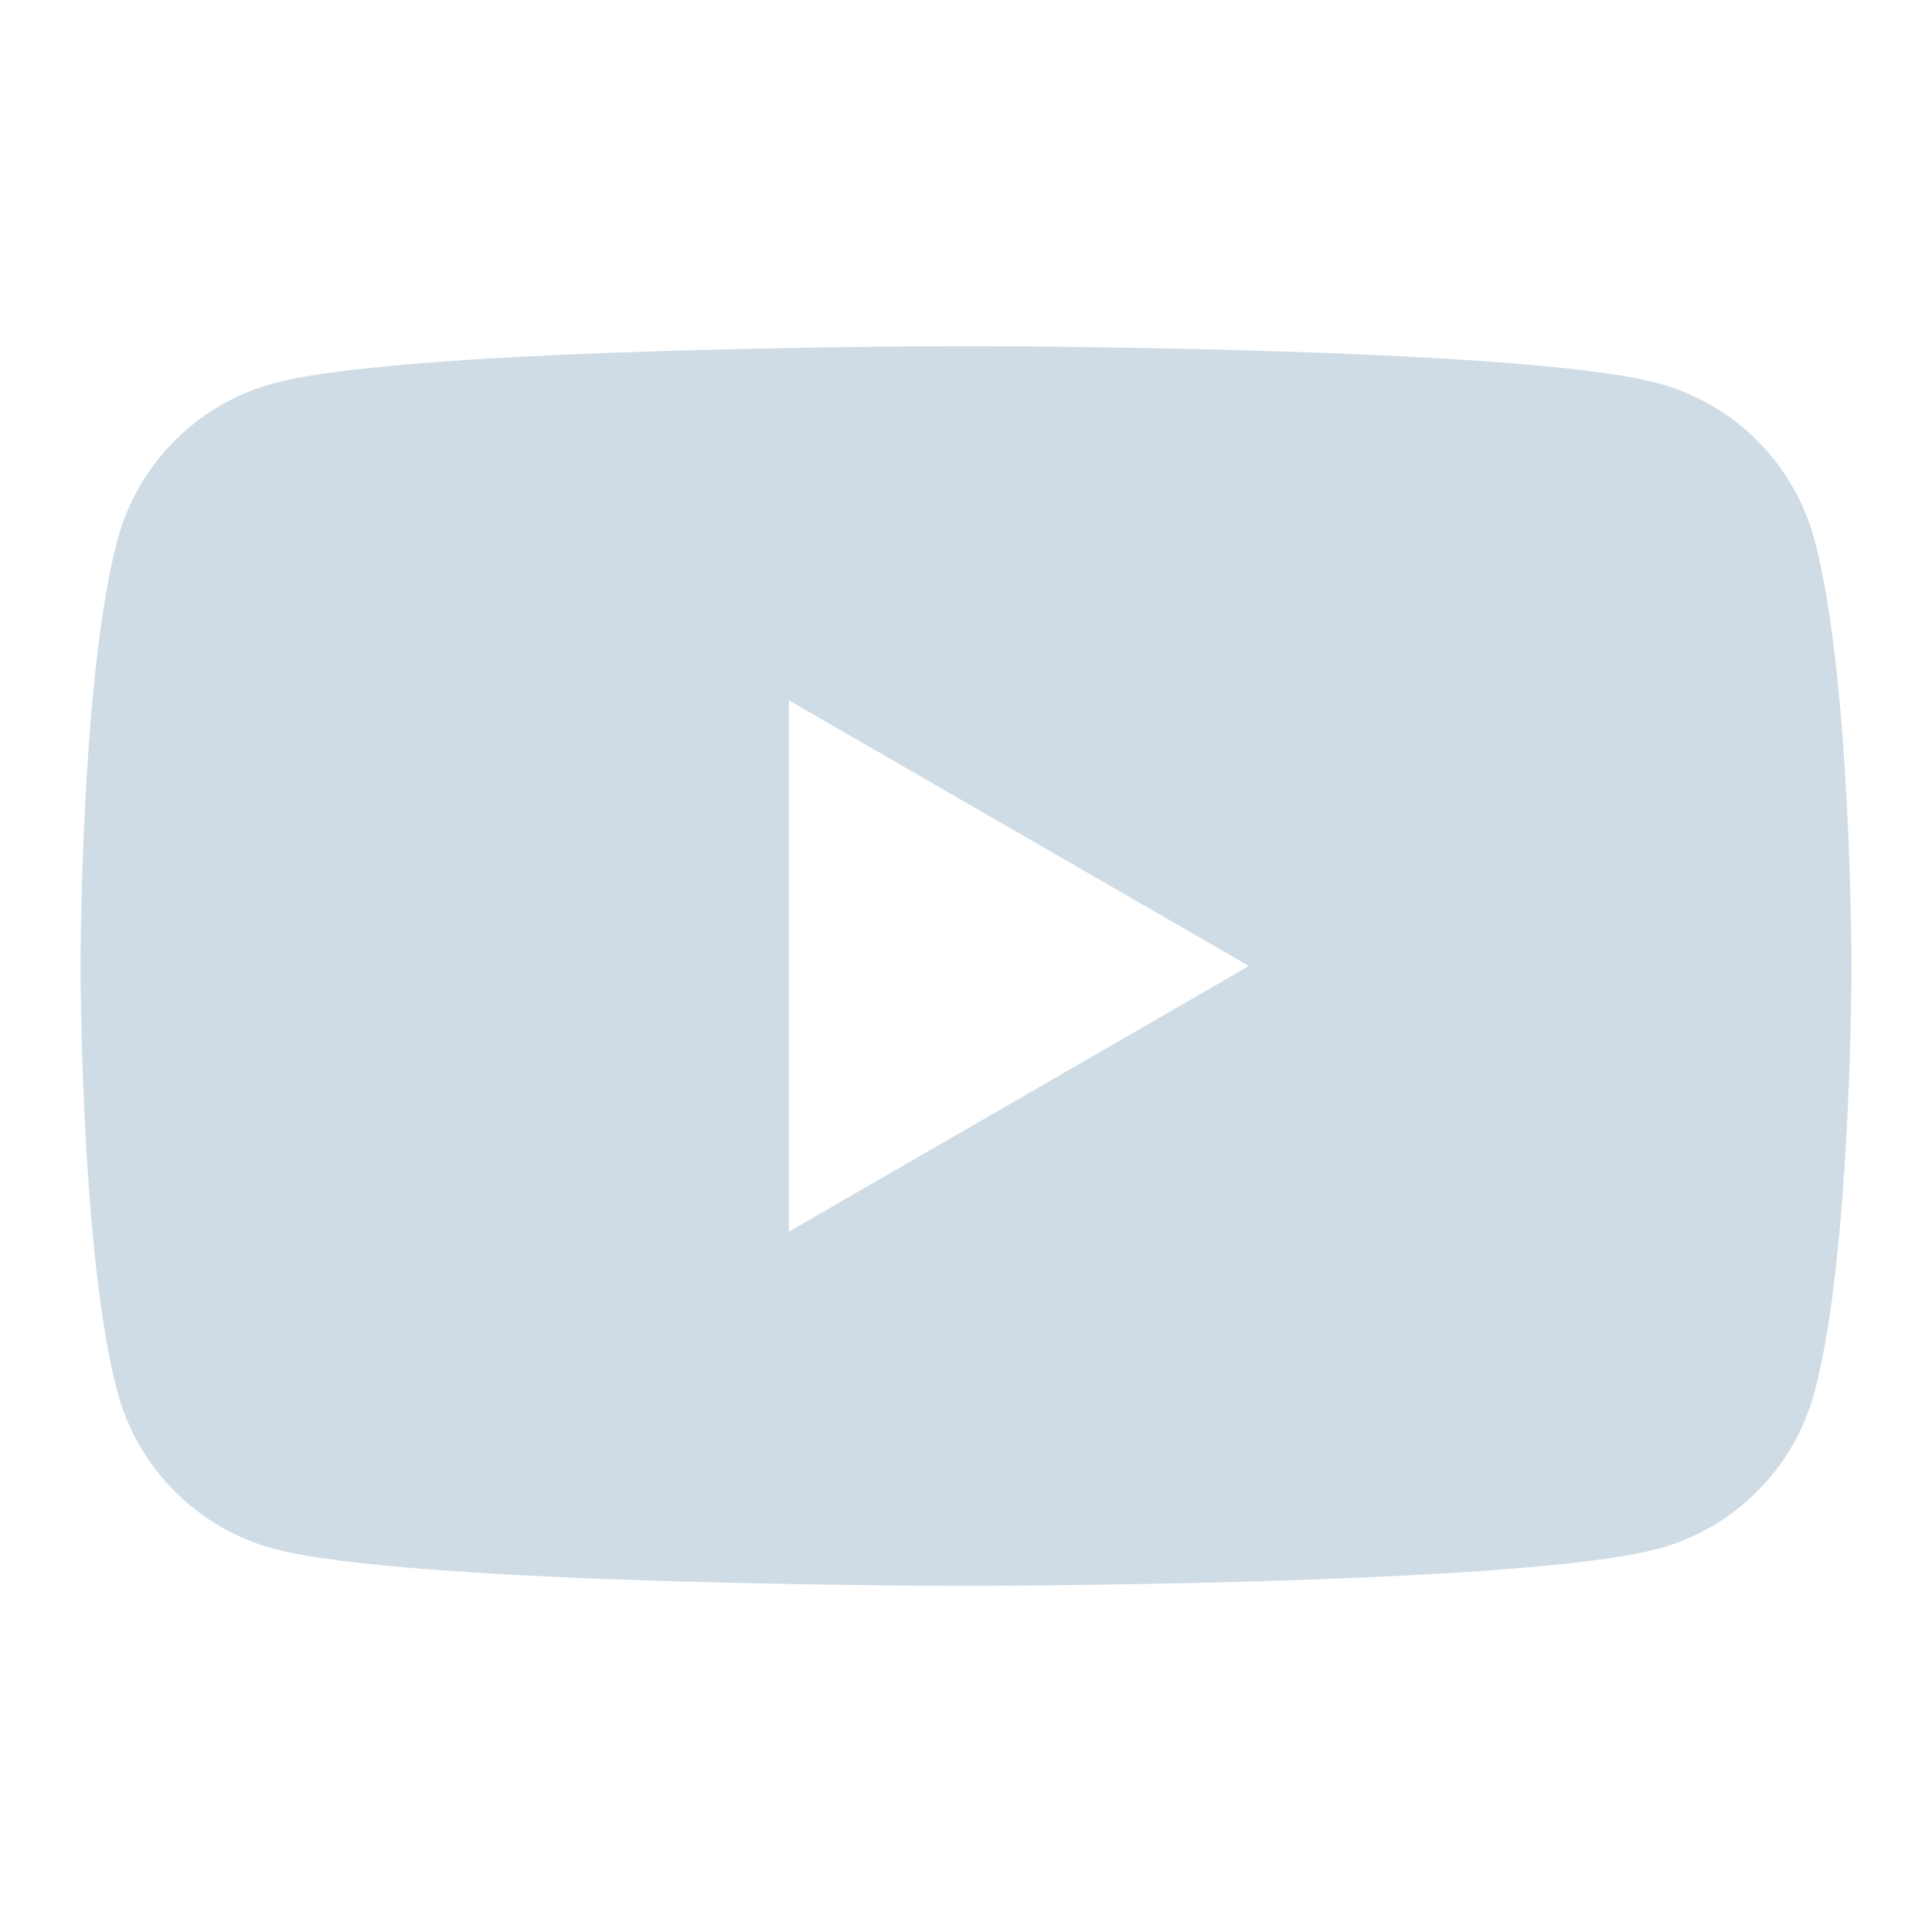 <svg width="24" height="24" viewBox="0 0 24 24" fill="none" xmlns="http://www.w3.org/2000/svg">
<path fill-rule="evenodd" clip-rule="evenodd" d="M20.595 4.76C21.542 5.013 22.287 5.758 22.54 6.705C23 8.42 23 12 23 12C23 12 23 15.58 22.54 17.295C22.287 18.242 21.542 18.987 20.595 19.24C18.88 19.7 12 19.7 12 19.7C12 19.7 5.12 19.7 3.405 19.24C2.458 18.987 1.713 18.242 1.46 17.295C1 15.58 1 12 1 12C1 12 1 8.42 1.46 6.705C1.713 5.758 2.458 5.013 3.405 4.76C5.12 4.3 12 4.3 12 4.3C12 4.3 18.88 4.3 20.595 4.76ZM15.515 12L9.8 15.3V8.7L15.515 12Z" fill="#CFDCE6"/>
</svg>
